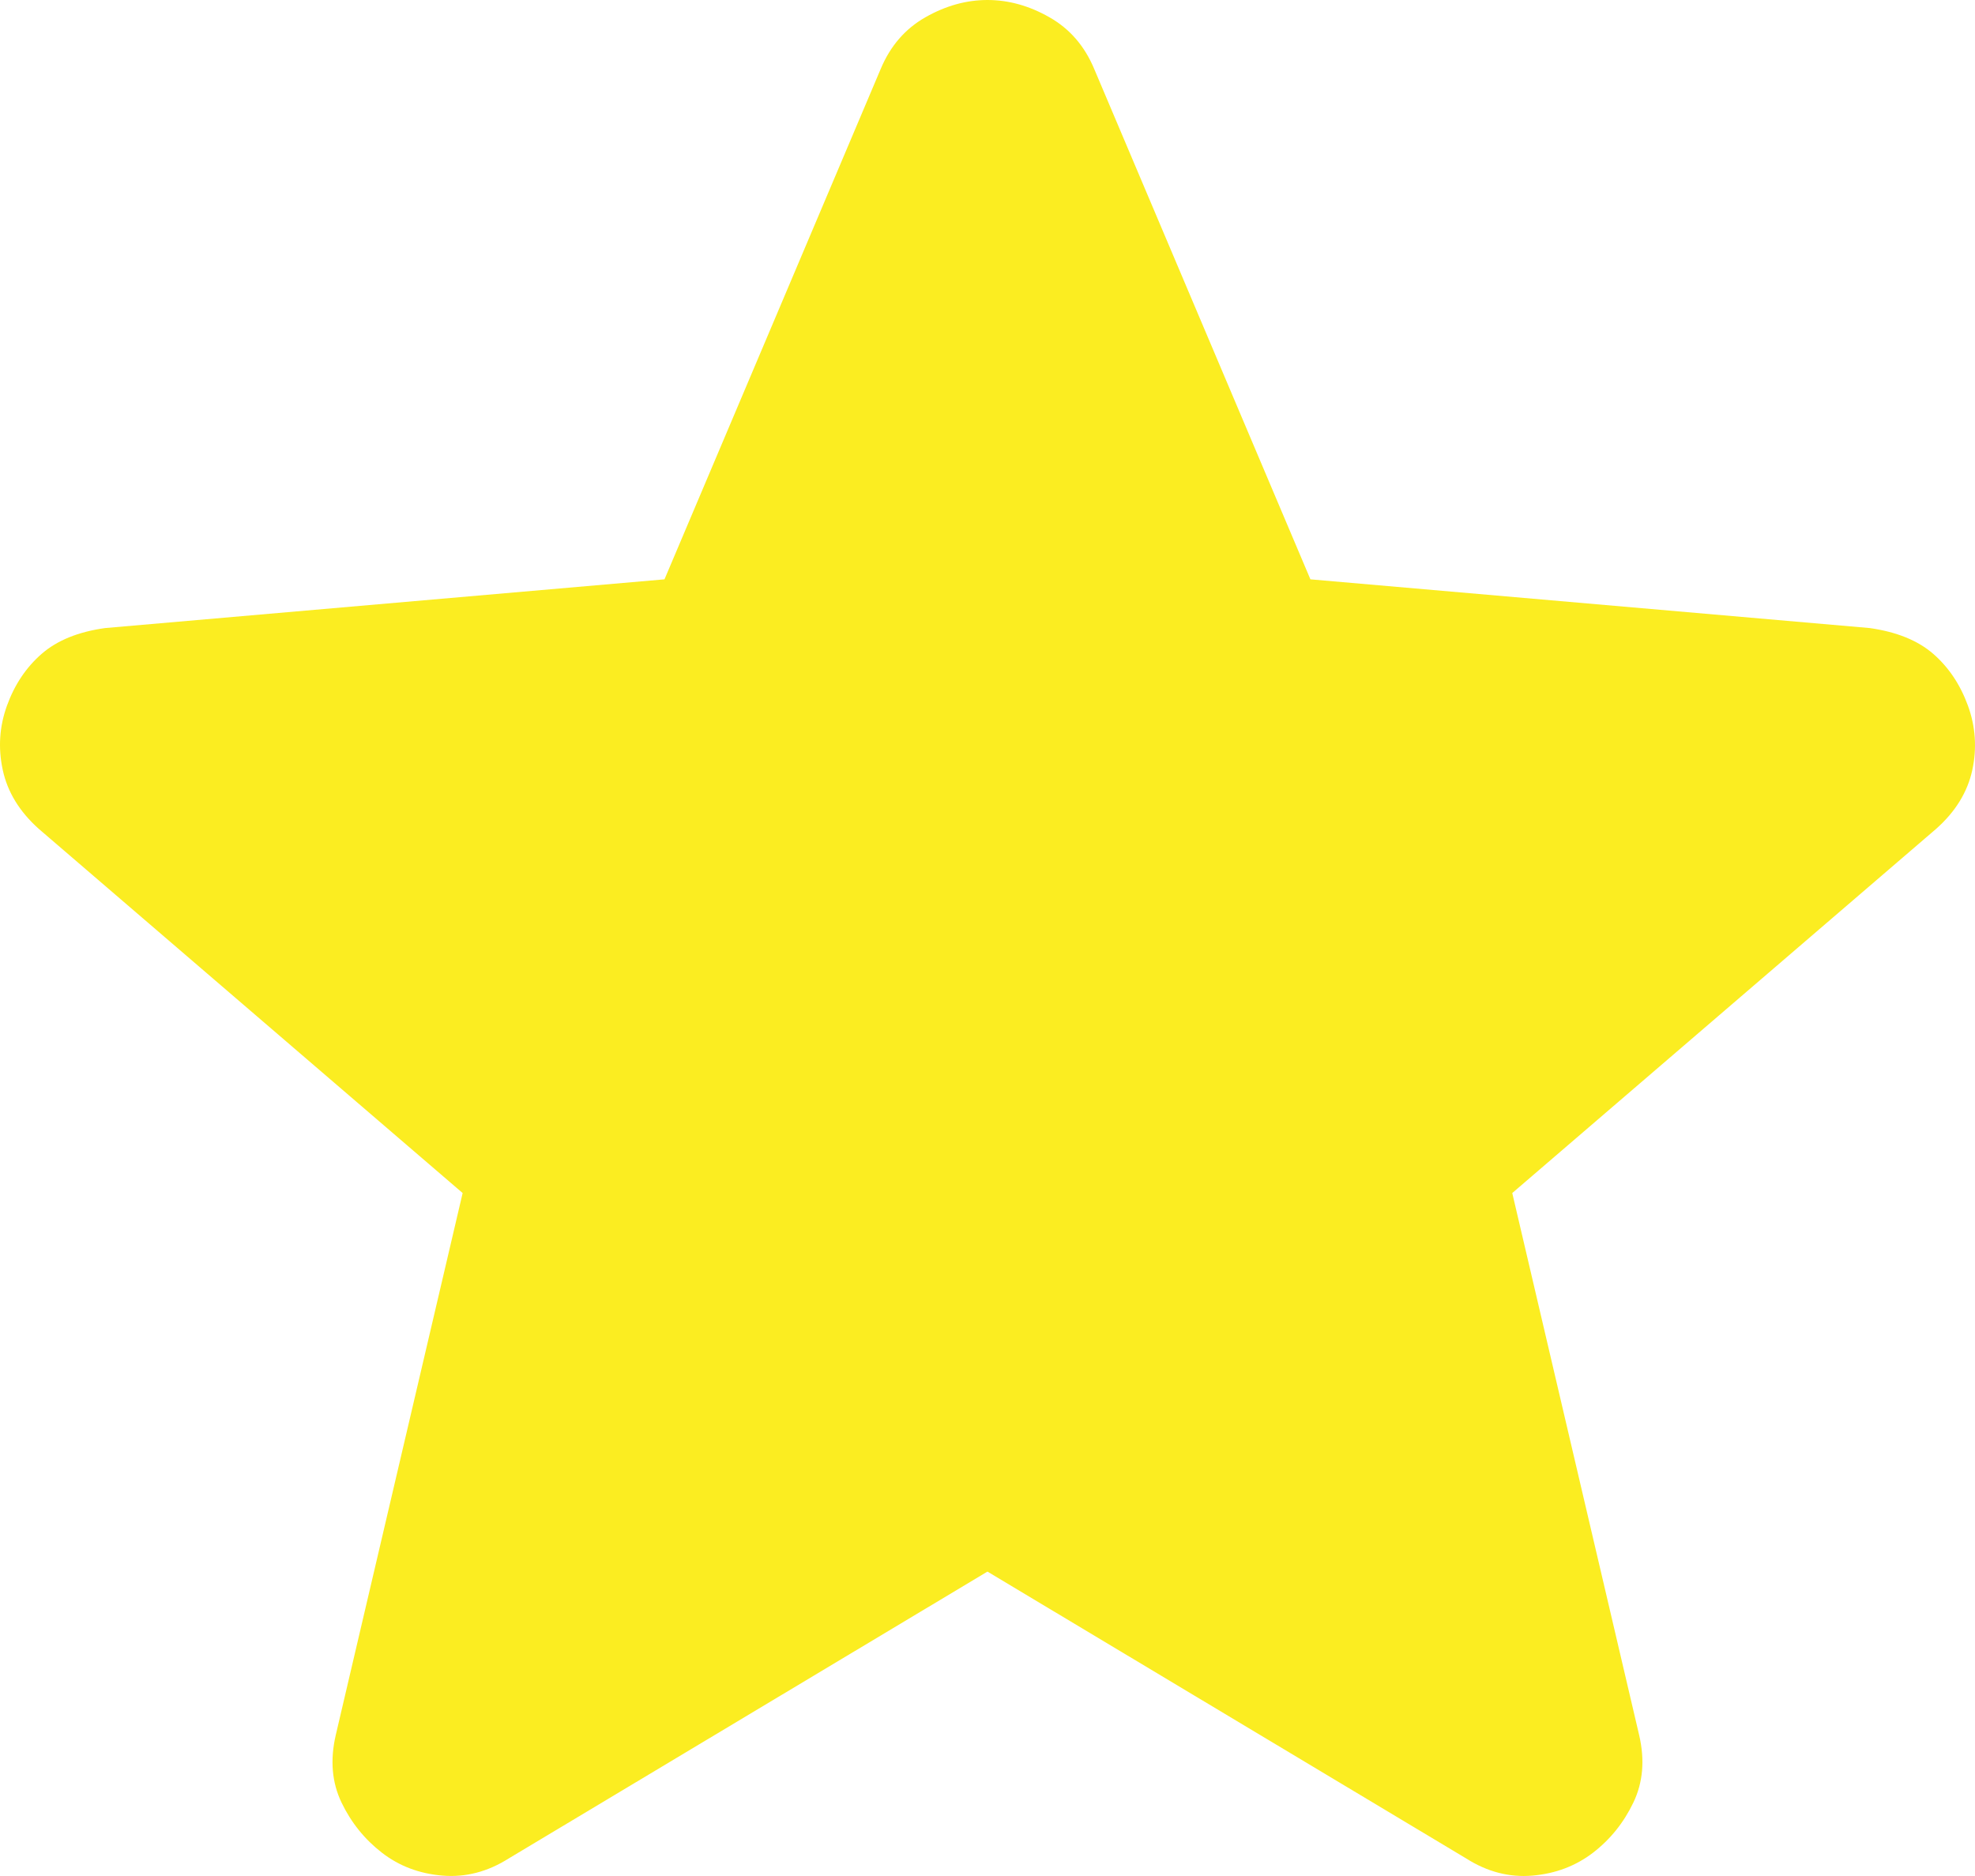 <svg width="40" height="38" viewBox="0 0 40 38" fill="none" xmlns="http://www.w3.org/2000/svg">
<path d="M19.999 31.834L10.304 37.644C9.876 37.915 9.428 38.031 8.961 37.992C8.494 37.953 8.085 37.799 7.735 37.528C7.384 37.256 7.112 36.918 6.917 36.512C6.722 36.106 6.683 35.651 6.8 35.146L9.37 24.166L0.785 16.789C0.395 16.44 0.152 16.043 0.056 15.597C-0.041 15.15 -0.012 14.715 0.142 14.291C0.296 13.866 0.53 13.518 0.843 13.245C1.156 12.972 1.584 12.798 2.128 12.722L13.458 11.735L17.838 1.394C18.033 0.929 18.335 0.581 18.744 0.349C19.154 0.116 19.572 0 19.999 0C20.426 0 20.844 0.116 21.253 0.349C21.663 0.581 21.965 0.929 22.16 1.394L26.54 11.735L37.87 12.722C38.415 12.8 38.843 12.974 39.155 13.245C39.466 13.516 39.7 13.865 39.856 14.291C40.011 14.717 40.041 15.153 39.945 15.599C39.848 16.045 39.604 16.442 39.213 16.789L30.628 24.166L33.198 35.146C33.315 35.649 33.276 36.105 33.081 36.512C32.886 36.919 32.614 37.258 32.264 37.528C31.913 37.797 31.504 37.952 31.037 37.992C30.57 38.032 30.122 37.916 29.694 37.644L19.999 31.834Z" fill="#FBED21"/>
</svg>
